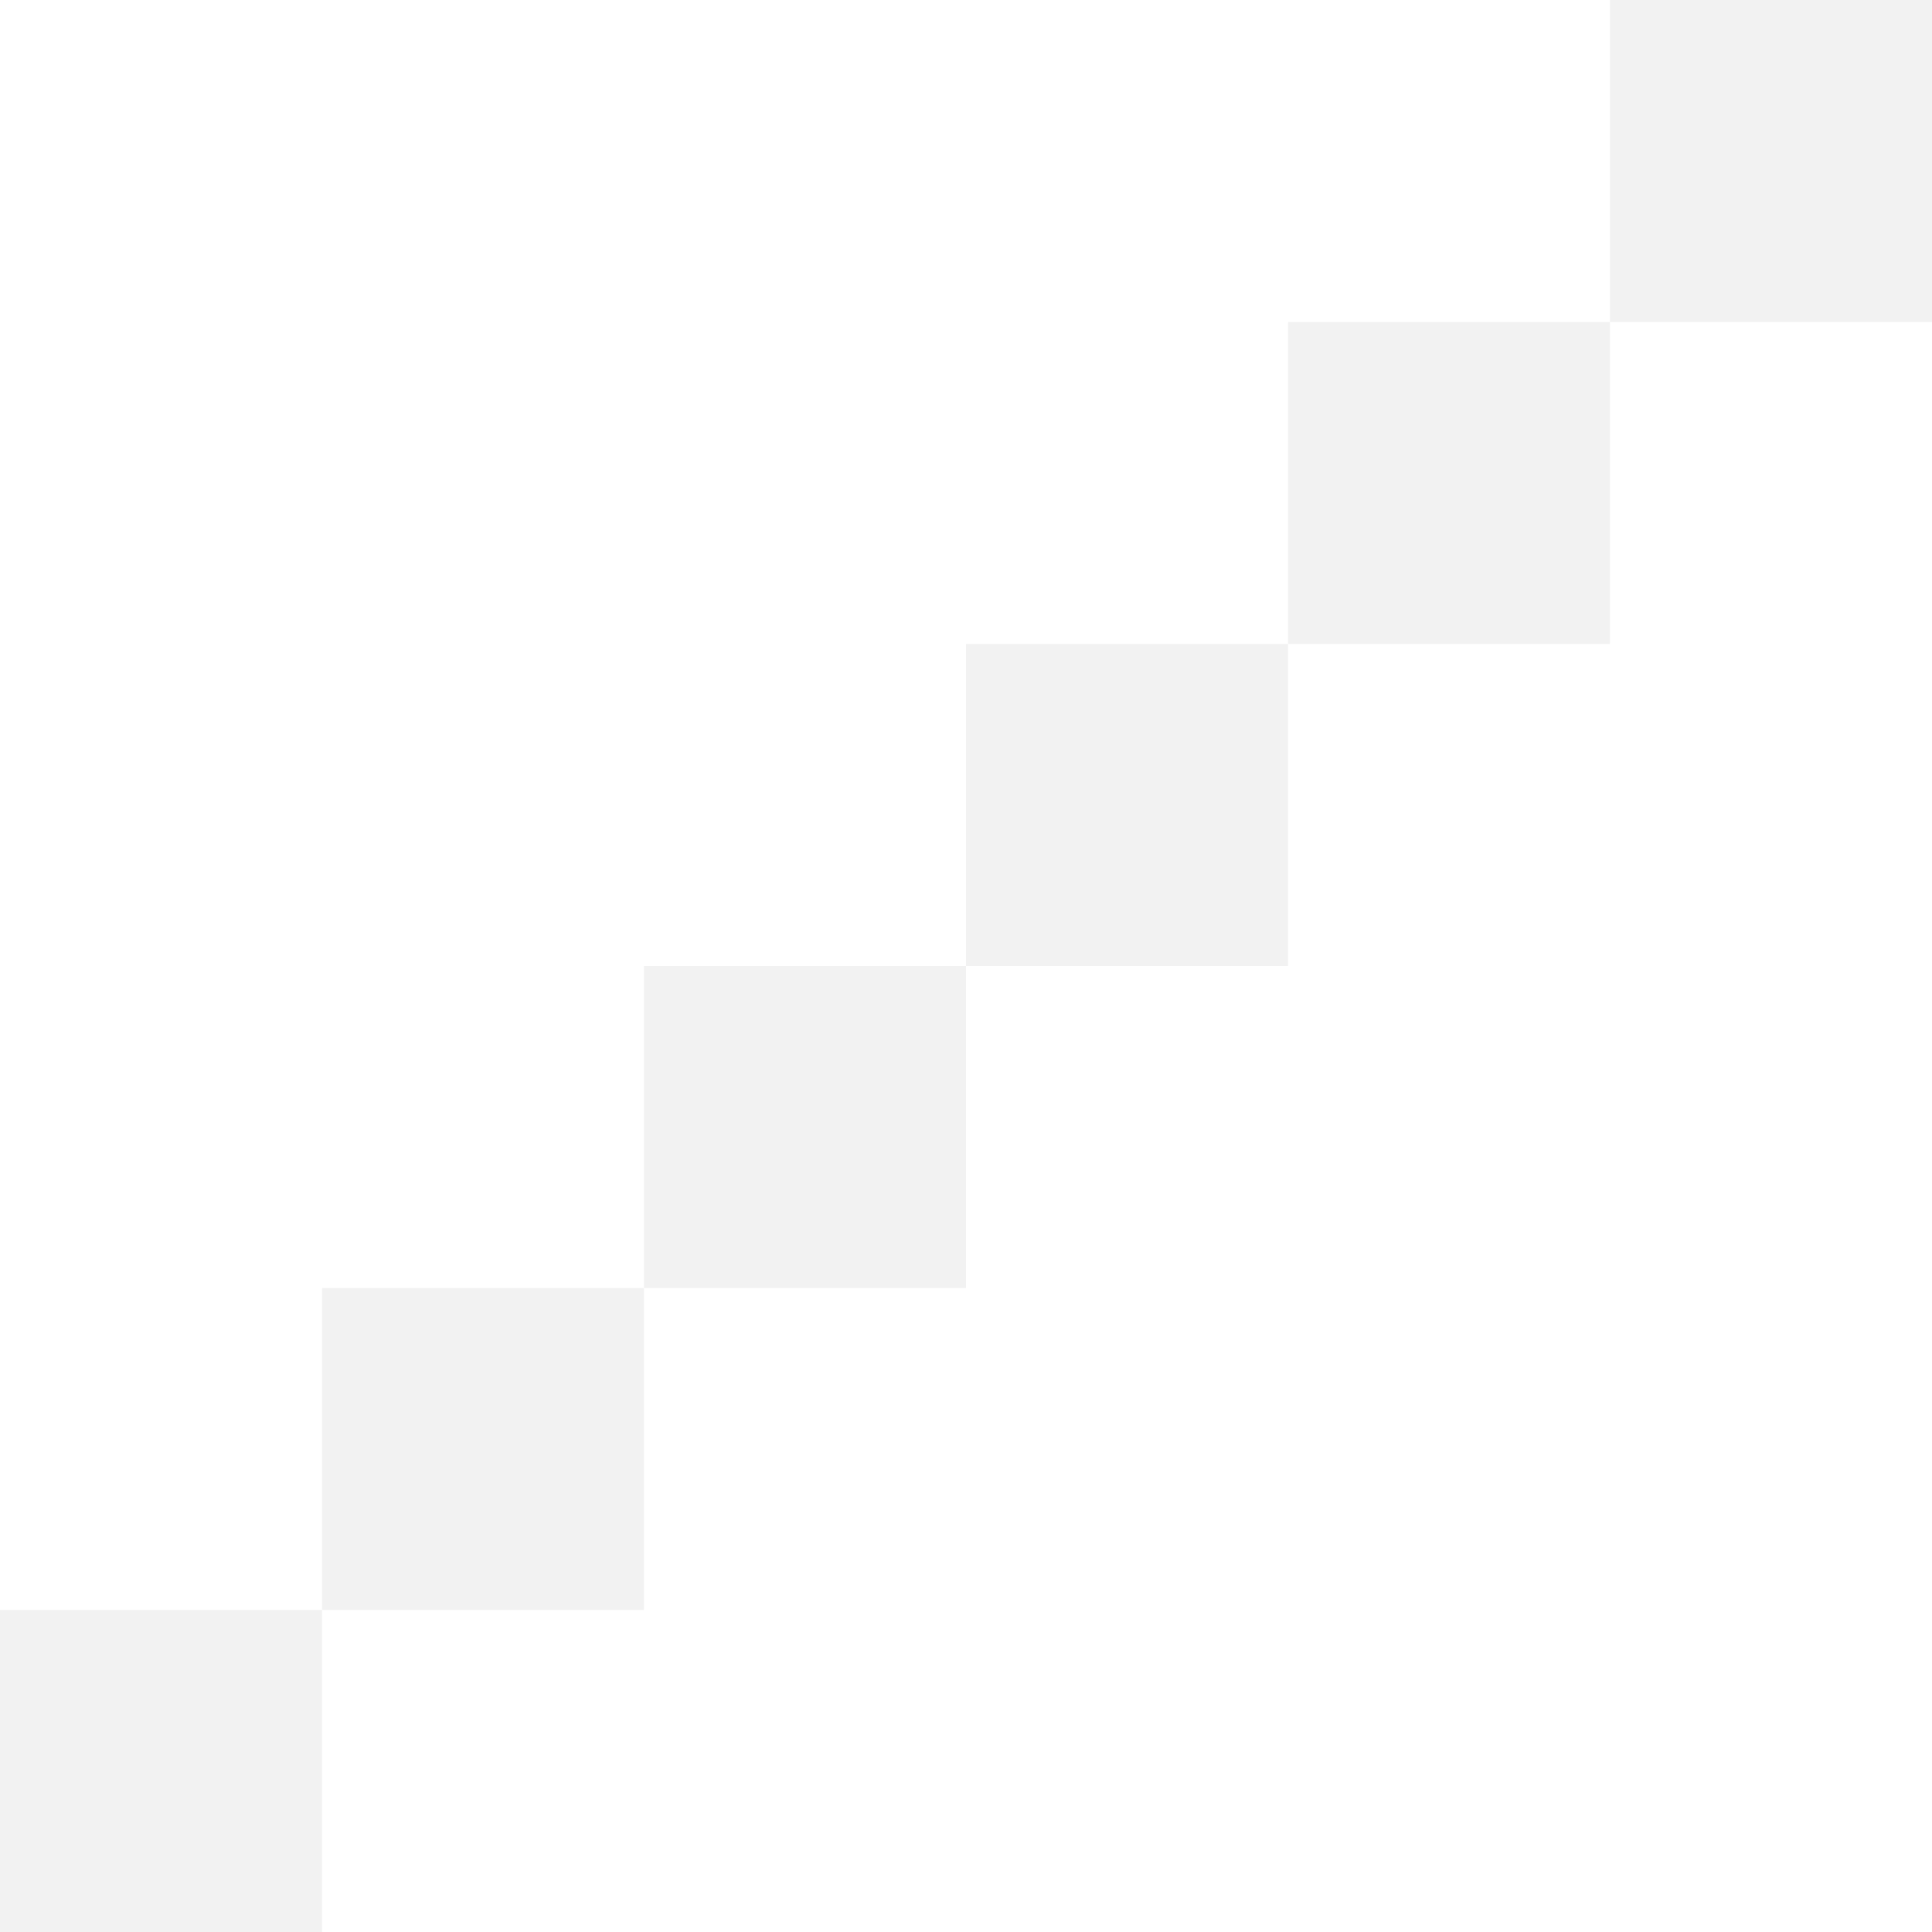 <svg xmlns="http://www.w3.org/2000/svg" width="6" height="6" viewBox="0 0 6 6">
  <g id="Groupe1" transform="translate(-769.563 -535.641)">
    <rect id="Rectangle_5" data-name="Rectangle 5" width="6" height="6" transform="translate(769.563 535.641)" fill="#fff"/>
    <rect id="Rectangle_1" data-name="Rectangle 1" width="1" height="1" transform="translate(769.563 540.641)" fill="#f2f2f2"/>
    <rect id="Rectangle_2" data-name="Rectangle 2" width="1" height="1" transform="translate(771.563 538.641)" fill="#f2f2f2"/>
    <rect id="Rectangle_6" data-name="Rectangle 6" width="1" height="1" transform="translate(770.563 539.641)" fill="#f2f2f2"/>
    <rect id="Rectangle_3" data-name="Rectangle 3" width="1" height="1" transform="translate(772.563 537.641)" fill="#f2f2f2"/>
    <rect id="Rectangle_7" data-name="Rectangle 7" width="1" height="1" transform="translate(773.563 536.641)" fill="#f2f2f2"/>
    <rect id="Rectangle_4" data-name="Rectangle 4" width="1" height="1" transform="translate(774.563 535.641)" fill="#f2f2f2"/>
  </g>
</svg>
